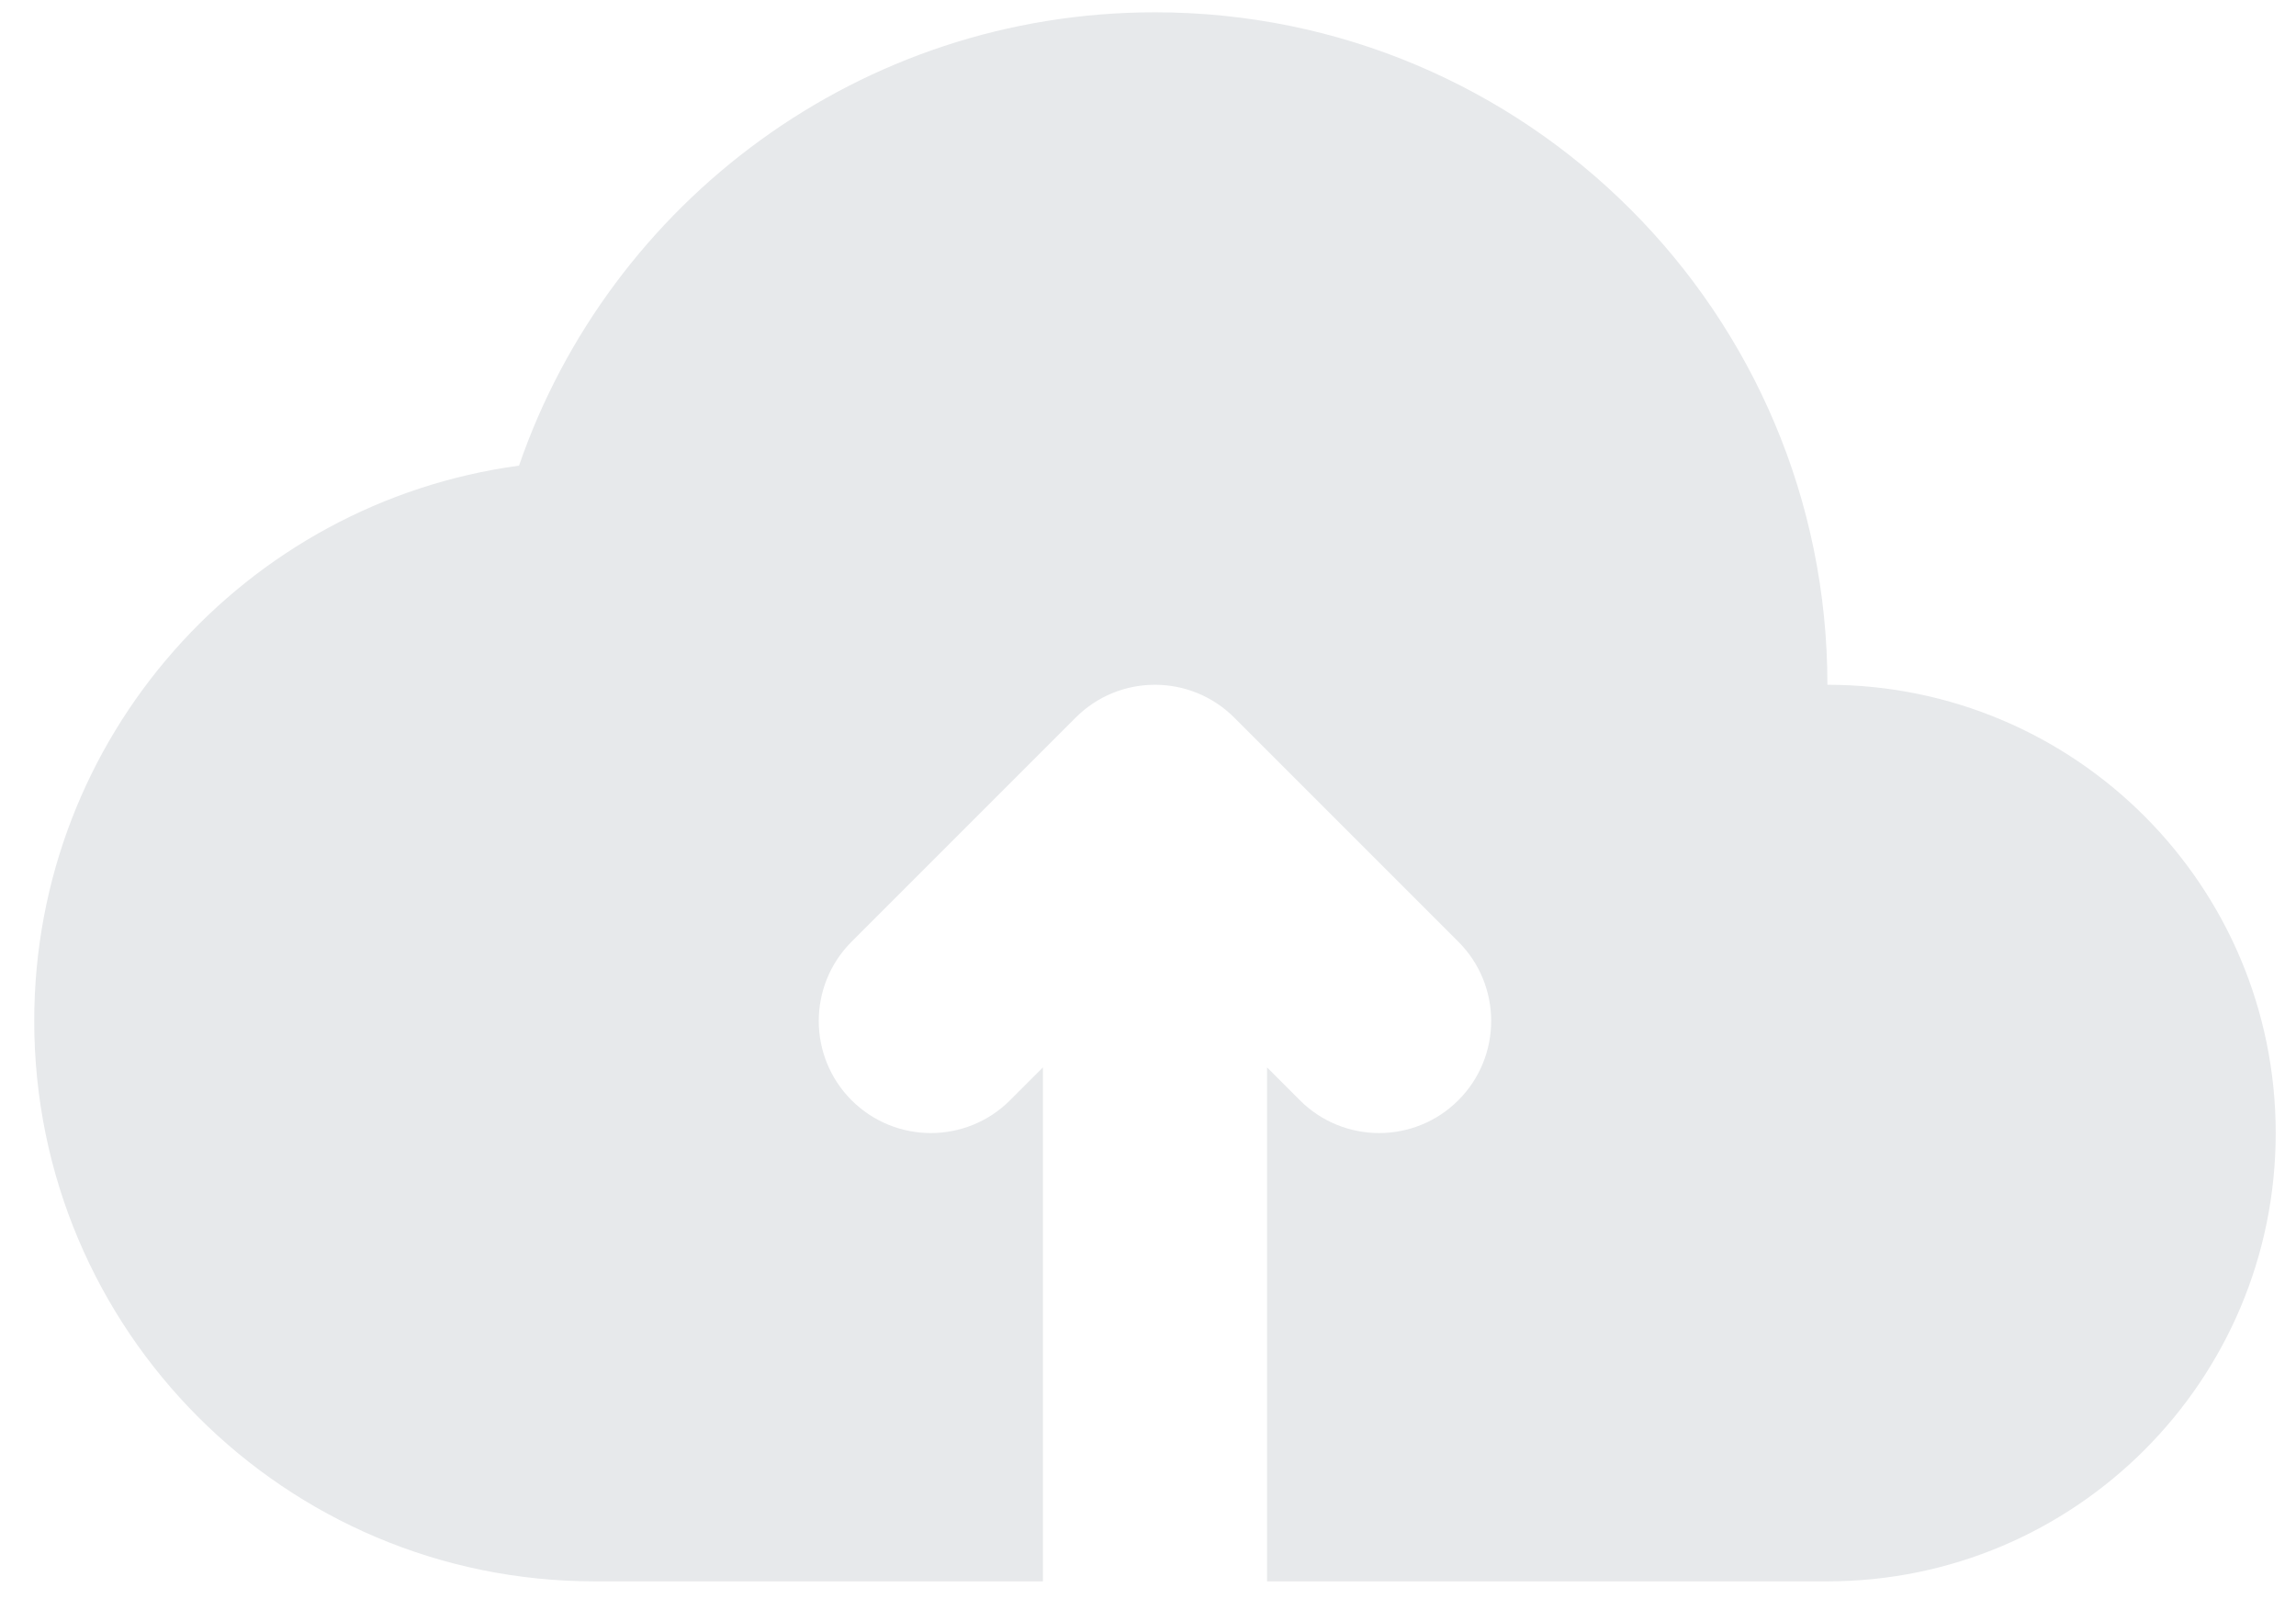 <svg width="56" height="39" viewBox="0 0 56 39" fill="none" xmlns="http://www.w3.org/2000/svg">
<path d="M44.571 16.701C50.609 16.701 55.505 21.596 55.505 27.634C55.505 33.673 50.609 38.568 44.571 38.568H30.904V26.033L31.704 26.834C32.772 27.901 34.502 27.901 35.57 26.834C36.637 25.766 36.637 24.035 35.57 22.968L30.103 17.501C29.571 16.97 28.875 16.703 28.178 16.701H28.17H28.162C27.794 16.702 27.444 16.775 27.124 16.908C26.801 17.041 26.499 17.239 26.237 17.501L20.77 22.968C19.703 24.035 19.703 25.766 20.77 26.834C21.838 27.901 23.569 27.901 24.636 26.834L25.437 26.033V38.568H14.503C6.955 38.568 0.835 32.449 0.835 24.901C0.835 17.978 5.983 12.257 12.659 11.357C14.876 4.923 20.983 0.3 28.17 0.3C37.228 0.3 44.571 7.643 44.571 16.701Z" fill="#E7E9EB"/>
</svg>
